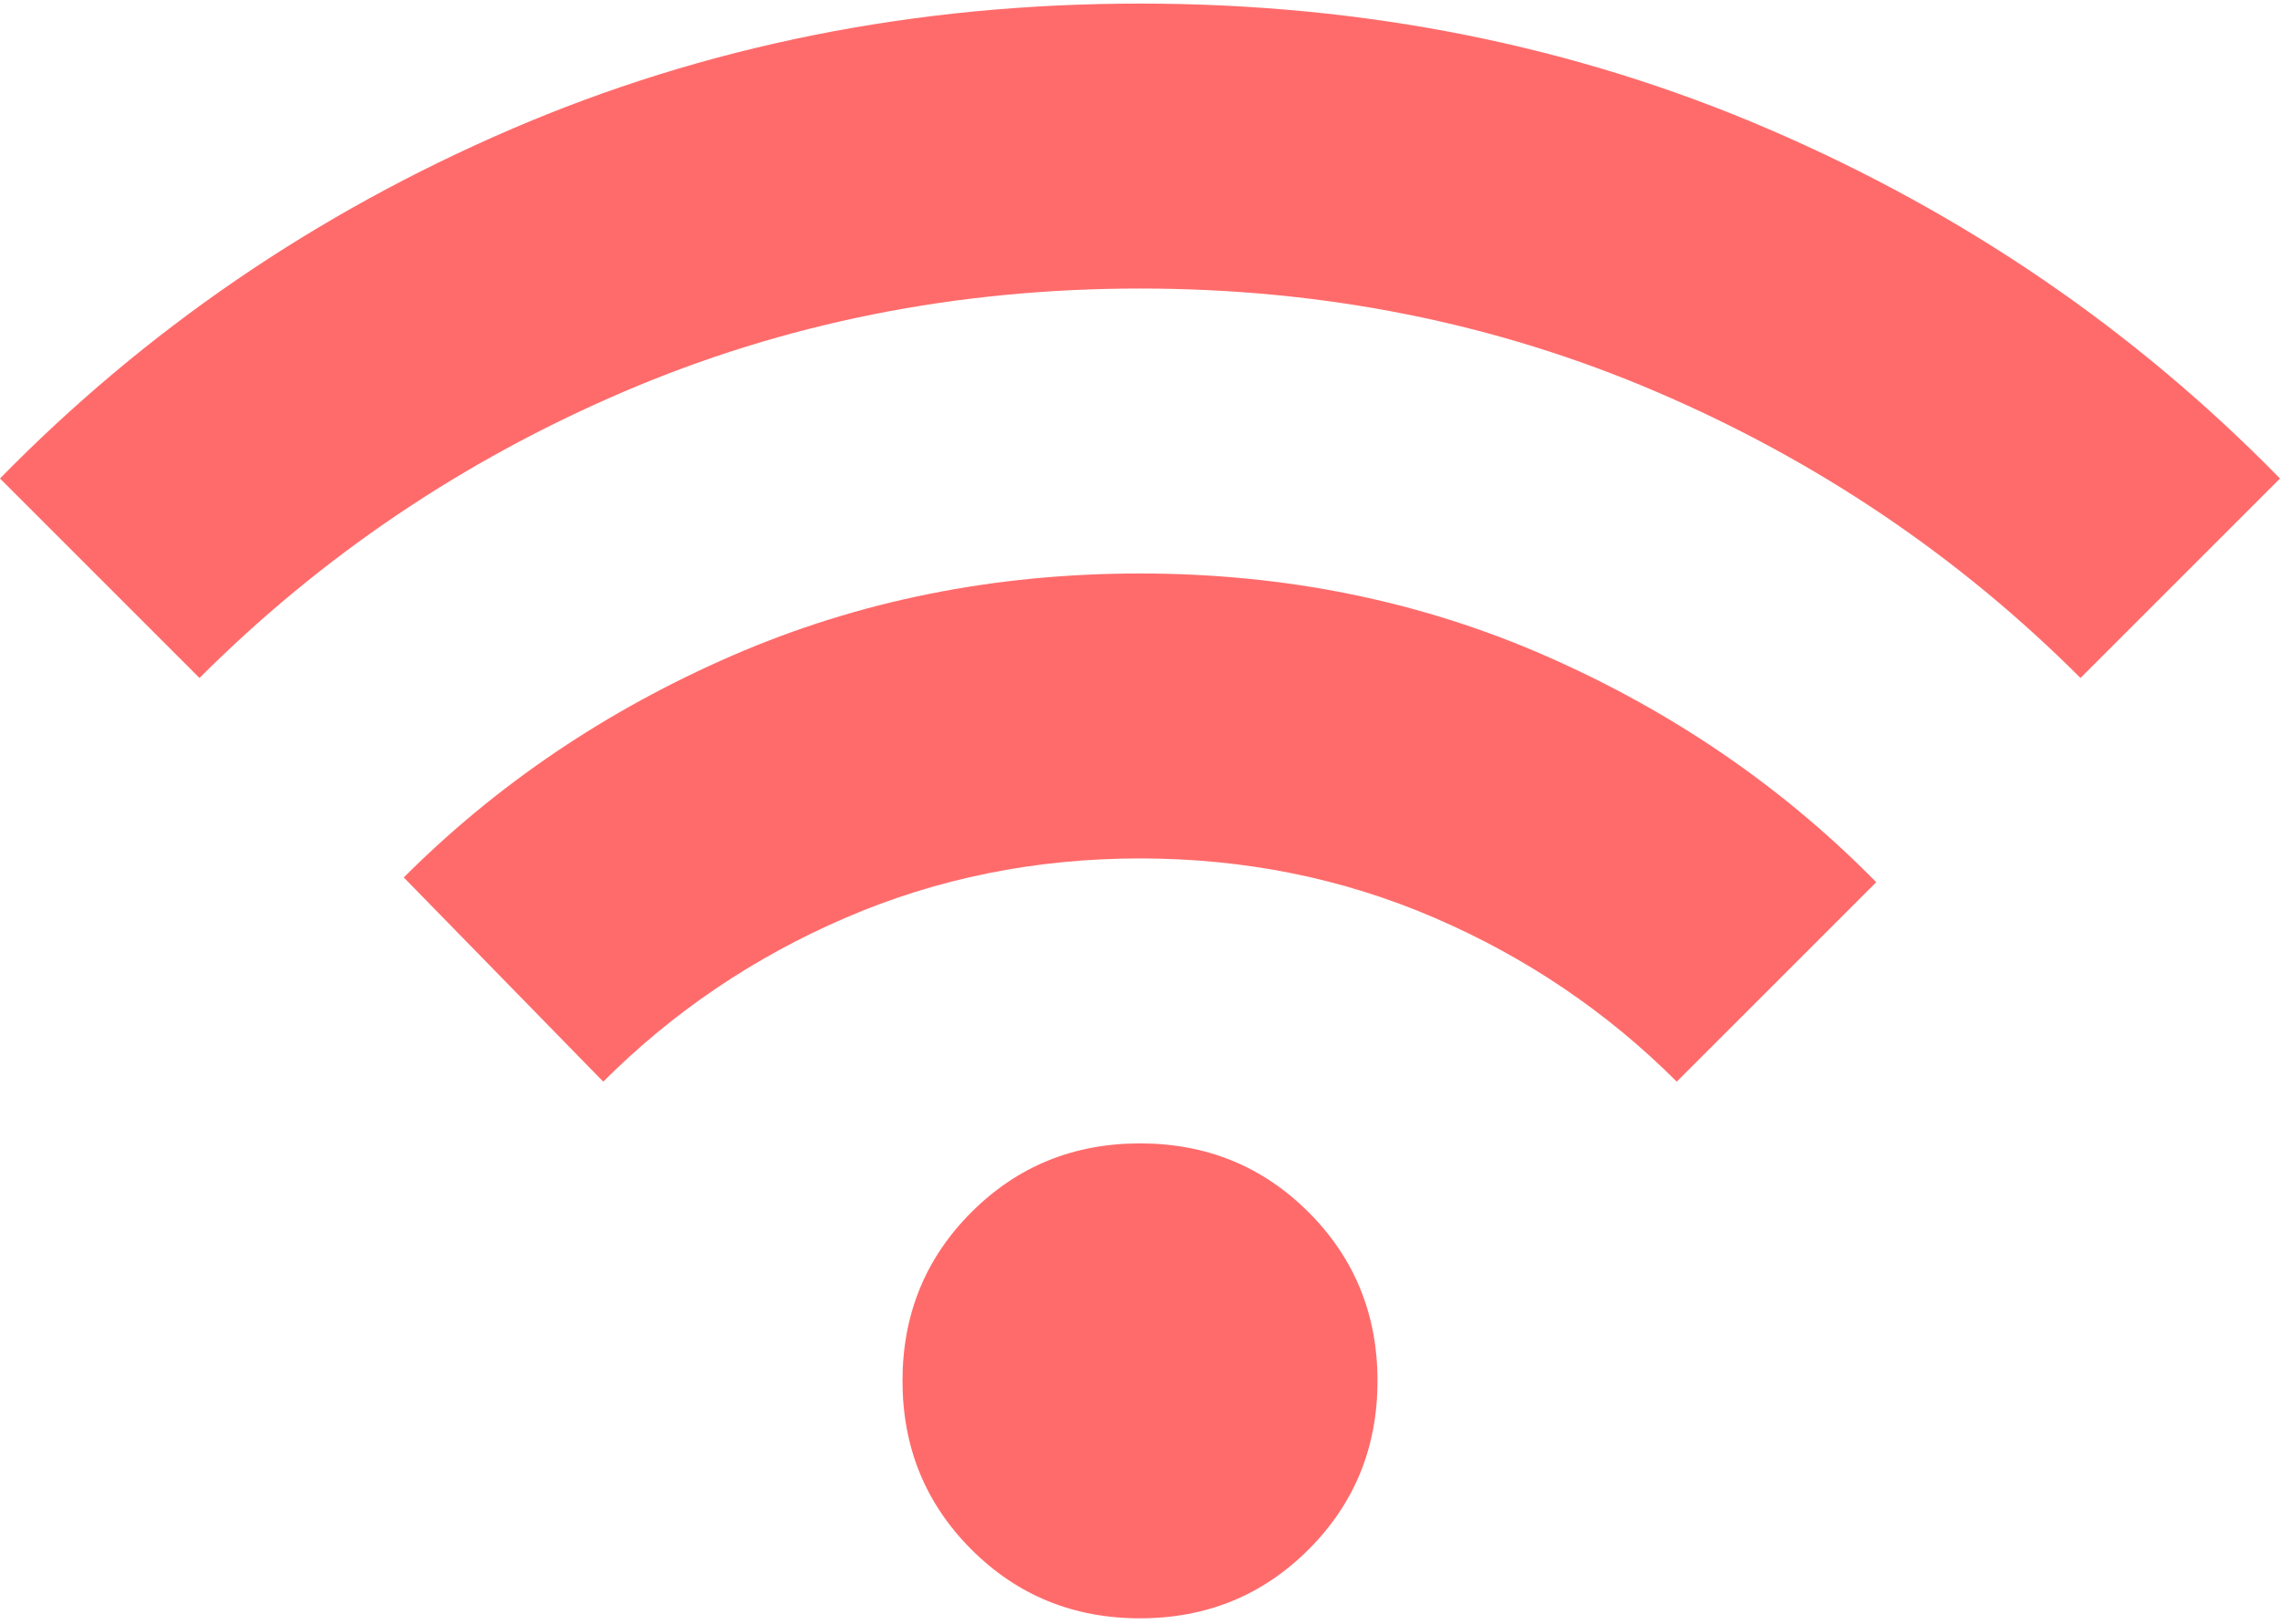 <svg width="212" height="151" viewBox="0 0 212 151" fill="none" xmlns="http://www.w3.org/2000/svg">
<path d="M106 150.5C99.817 150.5 94.59 148.365 90.321 144.096C86.051 139.826 83.917 134.6 83.917 128.417C83.917 122.233 86.051 117.007 90.321 112.738C94.59 108.468 99.817 106.333 106 106.333C112.183 106.333 117.41 108.468 121.679 112.738C125.949 117.007 128.083 122.233 128.083 128.417C128.083 134.6 125.949 139.826 121.679 144.096C117.41 148.365 112.183 150.5 106 150.5ZM56.092 100.592L37.542 81.6C46.228 72.914 56.423 66.031 68.127 60.952C79.831 55.873 92.456 53.333 106 53.333C119.544 53.333 132.169 55.91 143.873 61.062C155.577 66.215 165.772 73.208 174.458 82.042L155.908 100.592C149.431 94.114 141.922 89.035 133.383 85.354C124.844 81.674 115.717 79.833 106 79.833C96.283 79.833 87.156 81.674 78.617 85.354C70.078 89.035 62.569 94.114 56.092 100.592ZM18.55 63.05L0 44.5C13.544 30.661 29.371 19.84 47.479 12.037C65.588 4.235 85.094 0.333 106 0.333C126.906 0.333 146.412 4.235 164.521 12.037C182.629 19.84 198.456 30.661 212 44.5L193.45 63.05C182.114 51.714 168.974 42.844 154.031 36.44C139.088 30.035 123.078 26.833 106 26.833C88.922 26.833 72.912 30.035 57.969 36.44C43.026 42.844 29.886 51.714 18.55 63.05Z" fill="#FF6B6B"/>
</svg>
